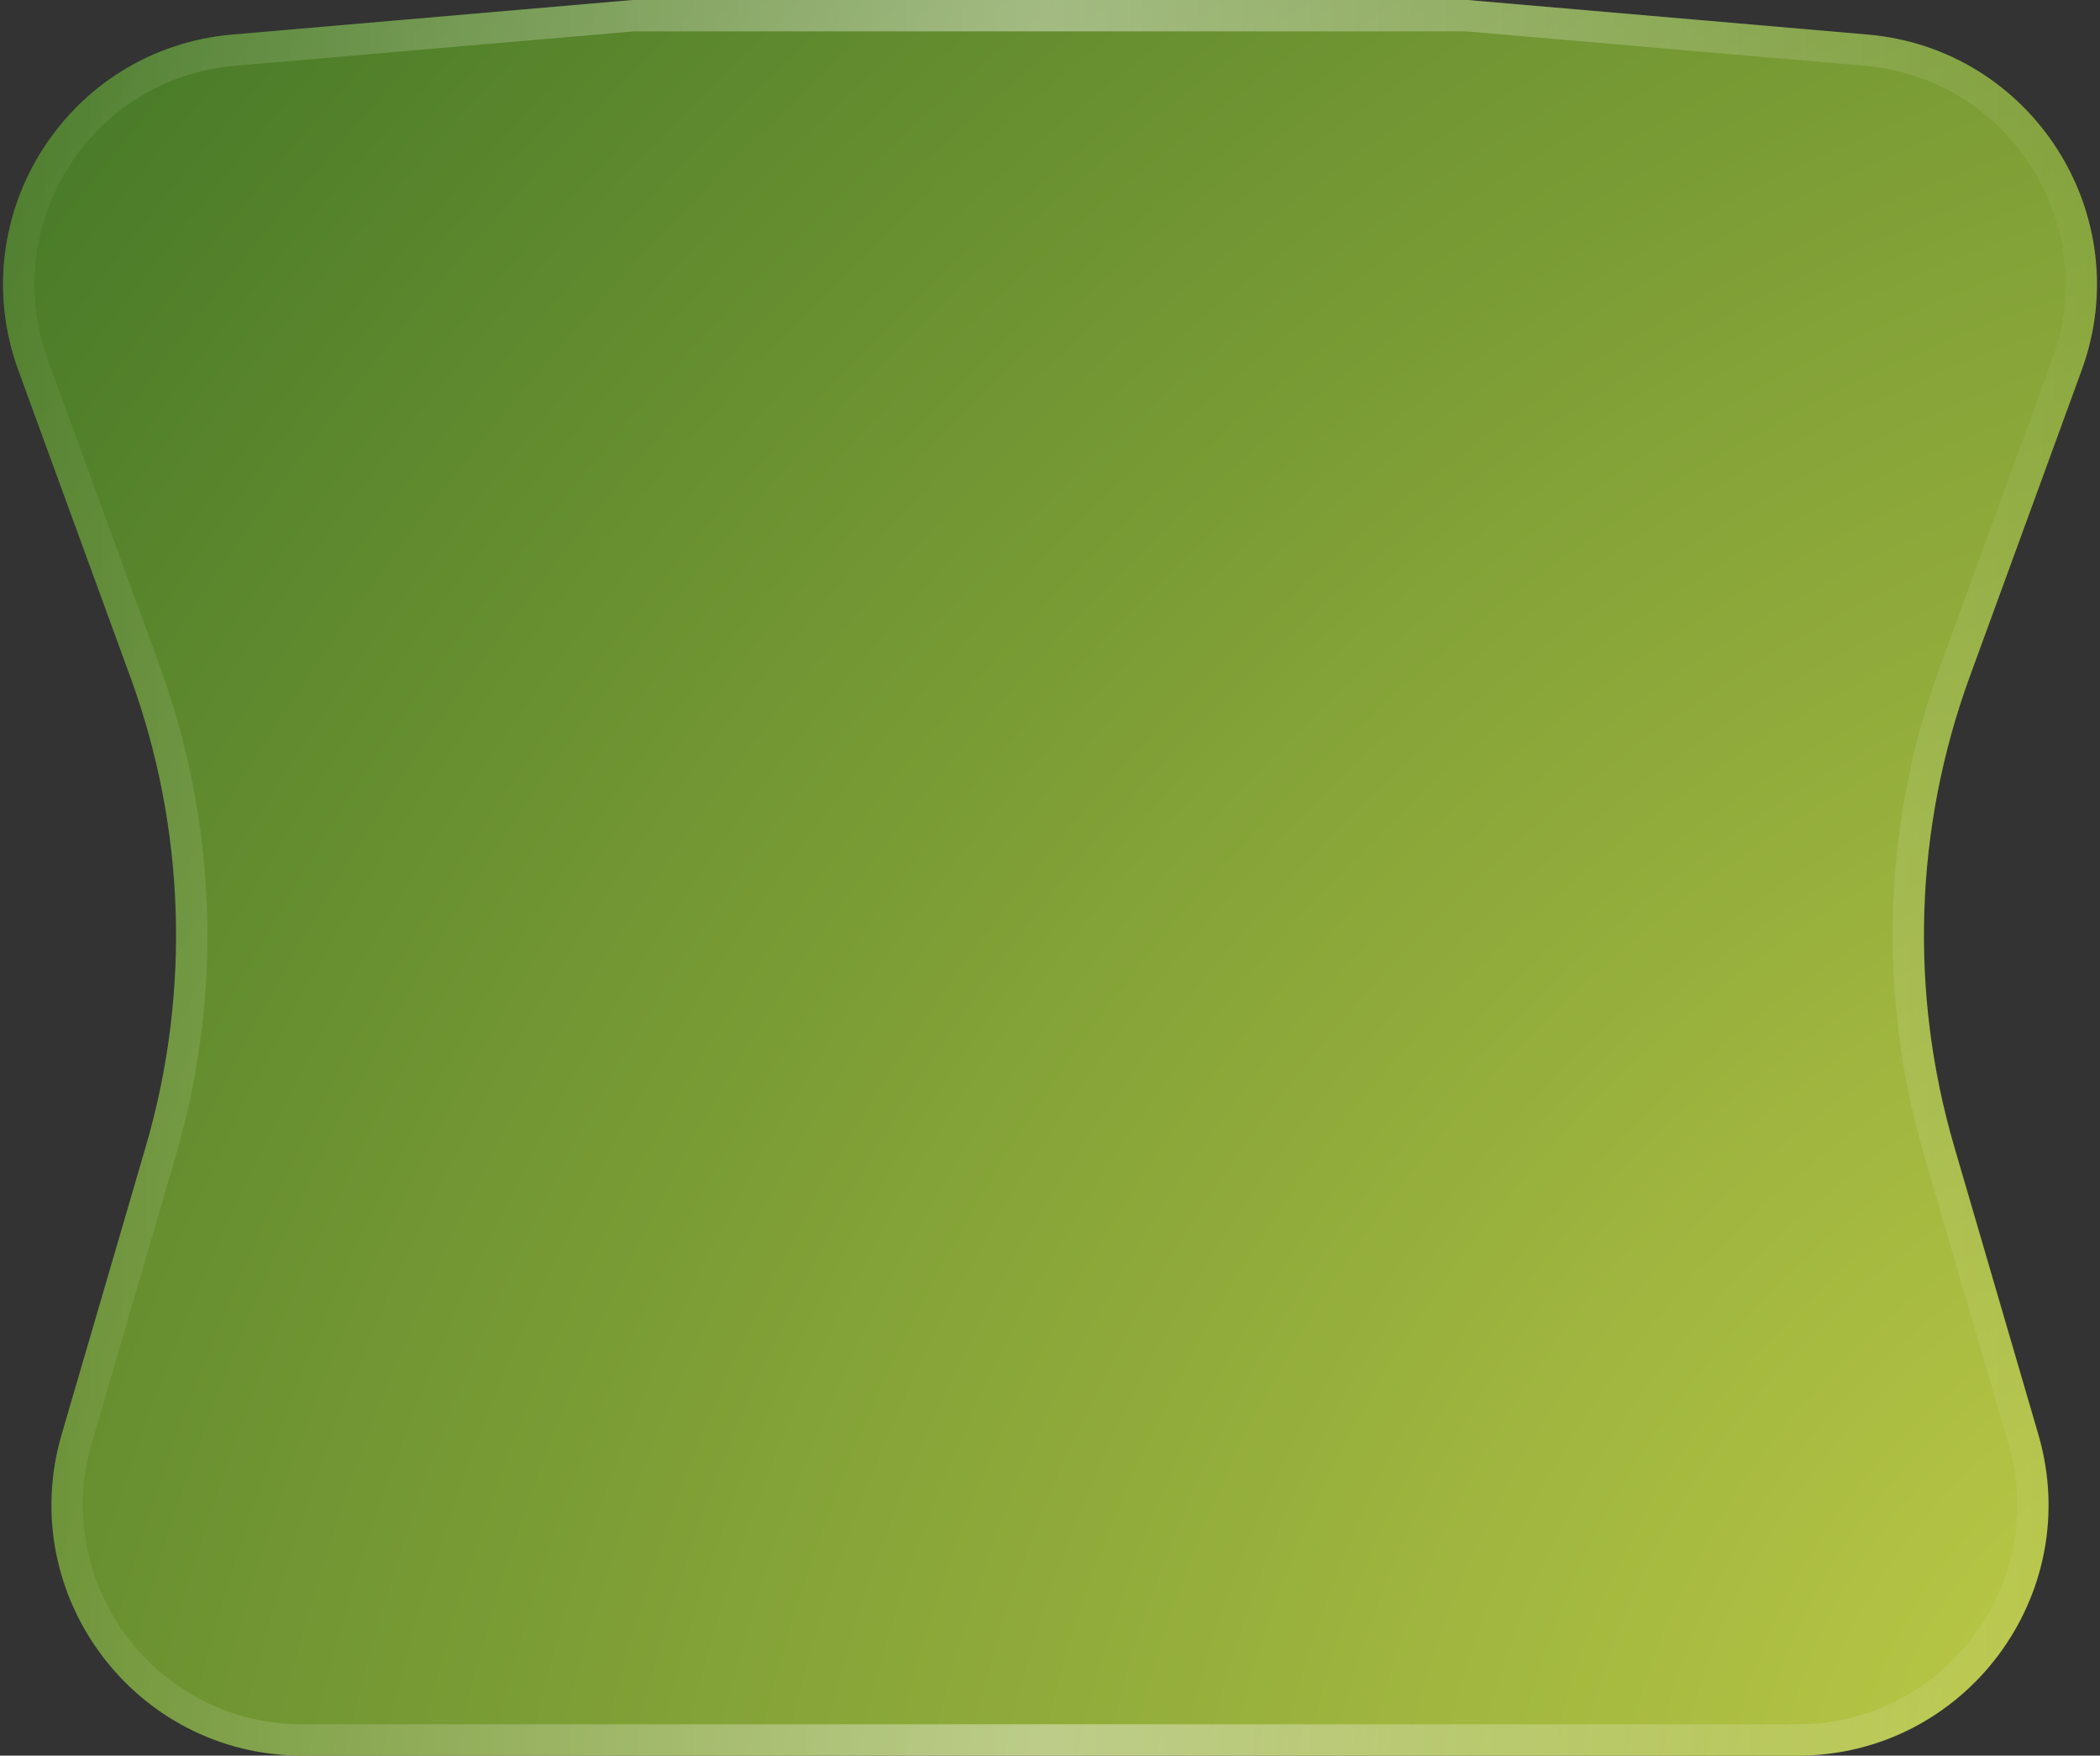 <svg width="67" height="56" viewBox="0 0 67 56" fill="none" xmlns="http://www.w3.org/2000/svg">
<rect x="0" y="0" width="67" height="56" fill="#333333" stroke="none"/>
<path d="M0.587 11.817C-1.221 6.869 2.165 1.554 7.413 1.102L20.182 0H33.5H46.818L59.587 1.102C64.835 1.554 68.221 6.869 66.413 11.817L62.84 21.596C61.083 26.406 60.91 31.651 62.347 36.566L65.033 45.756C66.529 50.877 62.689 56 57.354 56H9.646C4.311 56 0.471 50.877 1.967 45.756L4.653 36.566C6.09 31.651 5.917 26.406 4.16 21.596L0.587 11.817Z" fill="url(#paint0_radial_12_72)"/>
<path d="M1.057 11.646C-0.638 7.007 2.536 2.024 7.456 1.6L20.204 0.5H33.5H46.796L59.544 1.6C64.464 2.024 67.638 7.007 65.943 11.646L62.371 21.425C60.577 26.334 60.4 31.689 61.867 36.706L64.553 45.896C65.956 50.697 62.356 55.5 57.354 55.5H9.646C4.644 55.5 1.044 50.697 2.447 45.896L5.133 36.706C6.6 31.689 6.423 26.334 4.629 21.425L1.057 11.646Z" stroke="url(#paint1_linear_12_72)" stroke-opacity="0.4"/>
<defs>
<radialGradient id="paint0_radial_12_72" cx="0" cy="0" r="1" gradientUnits="userSpaceOnUse" gradientTransform="translate(70 56) rotate(-142.507) scale(92.005 119.936)">
<stop stop-color="#BFCB47"/>
<stop offset="1" stop-color="#417526"/>
</radialGradient>
<linearGradient id="paint1_linear_12_72" x1="-3" y1="28" x2="70" y2="28" gradientUnits="userSpaceOnUse">
<stop stop-color="white" stop-opacity="0"/>
<stop offset="0.498" stop-color="white"/>
<stop offset="1" stop-color="white" stop-opacity="0"/>
</linearGradient>
</defs>
</svg>
